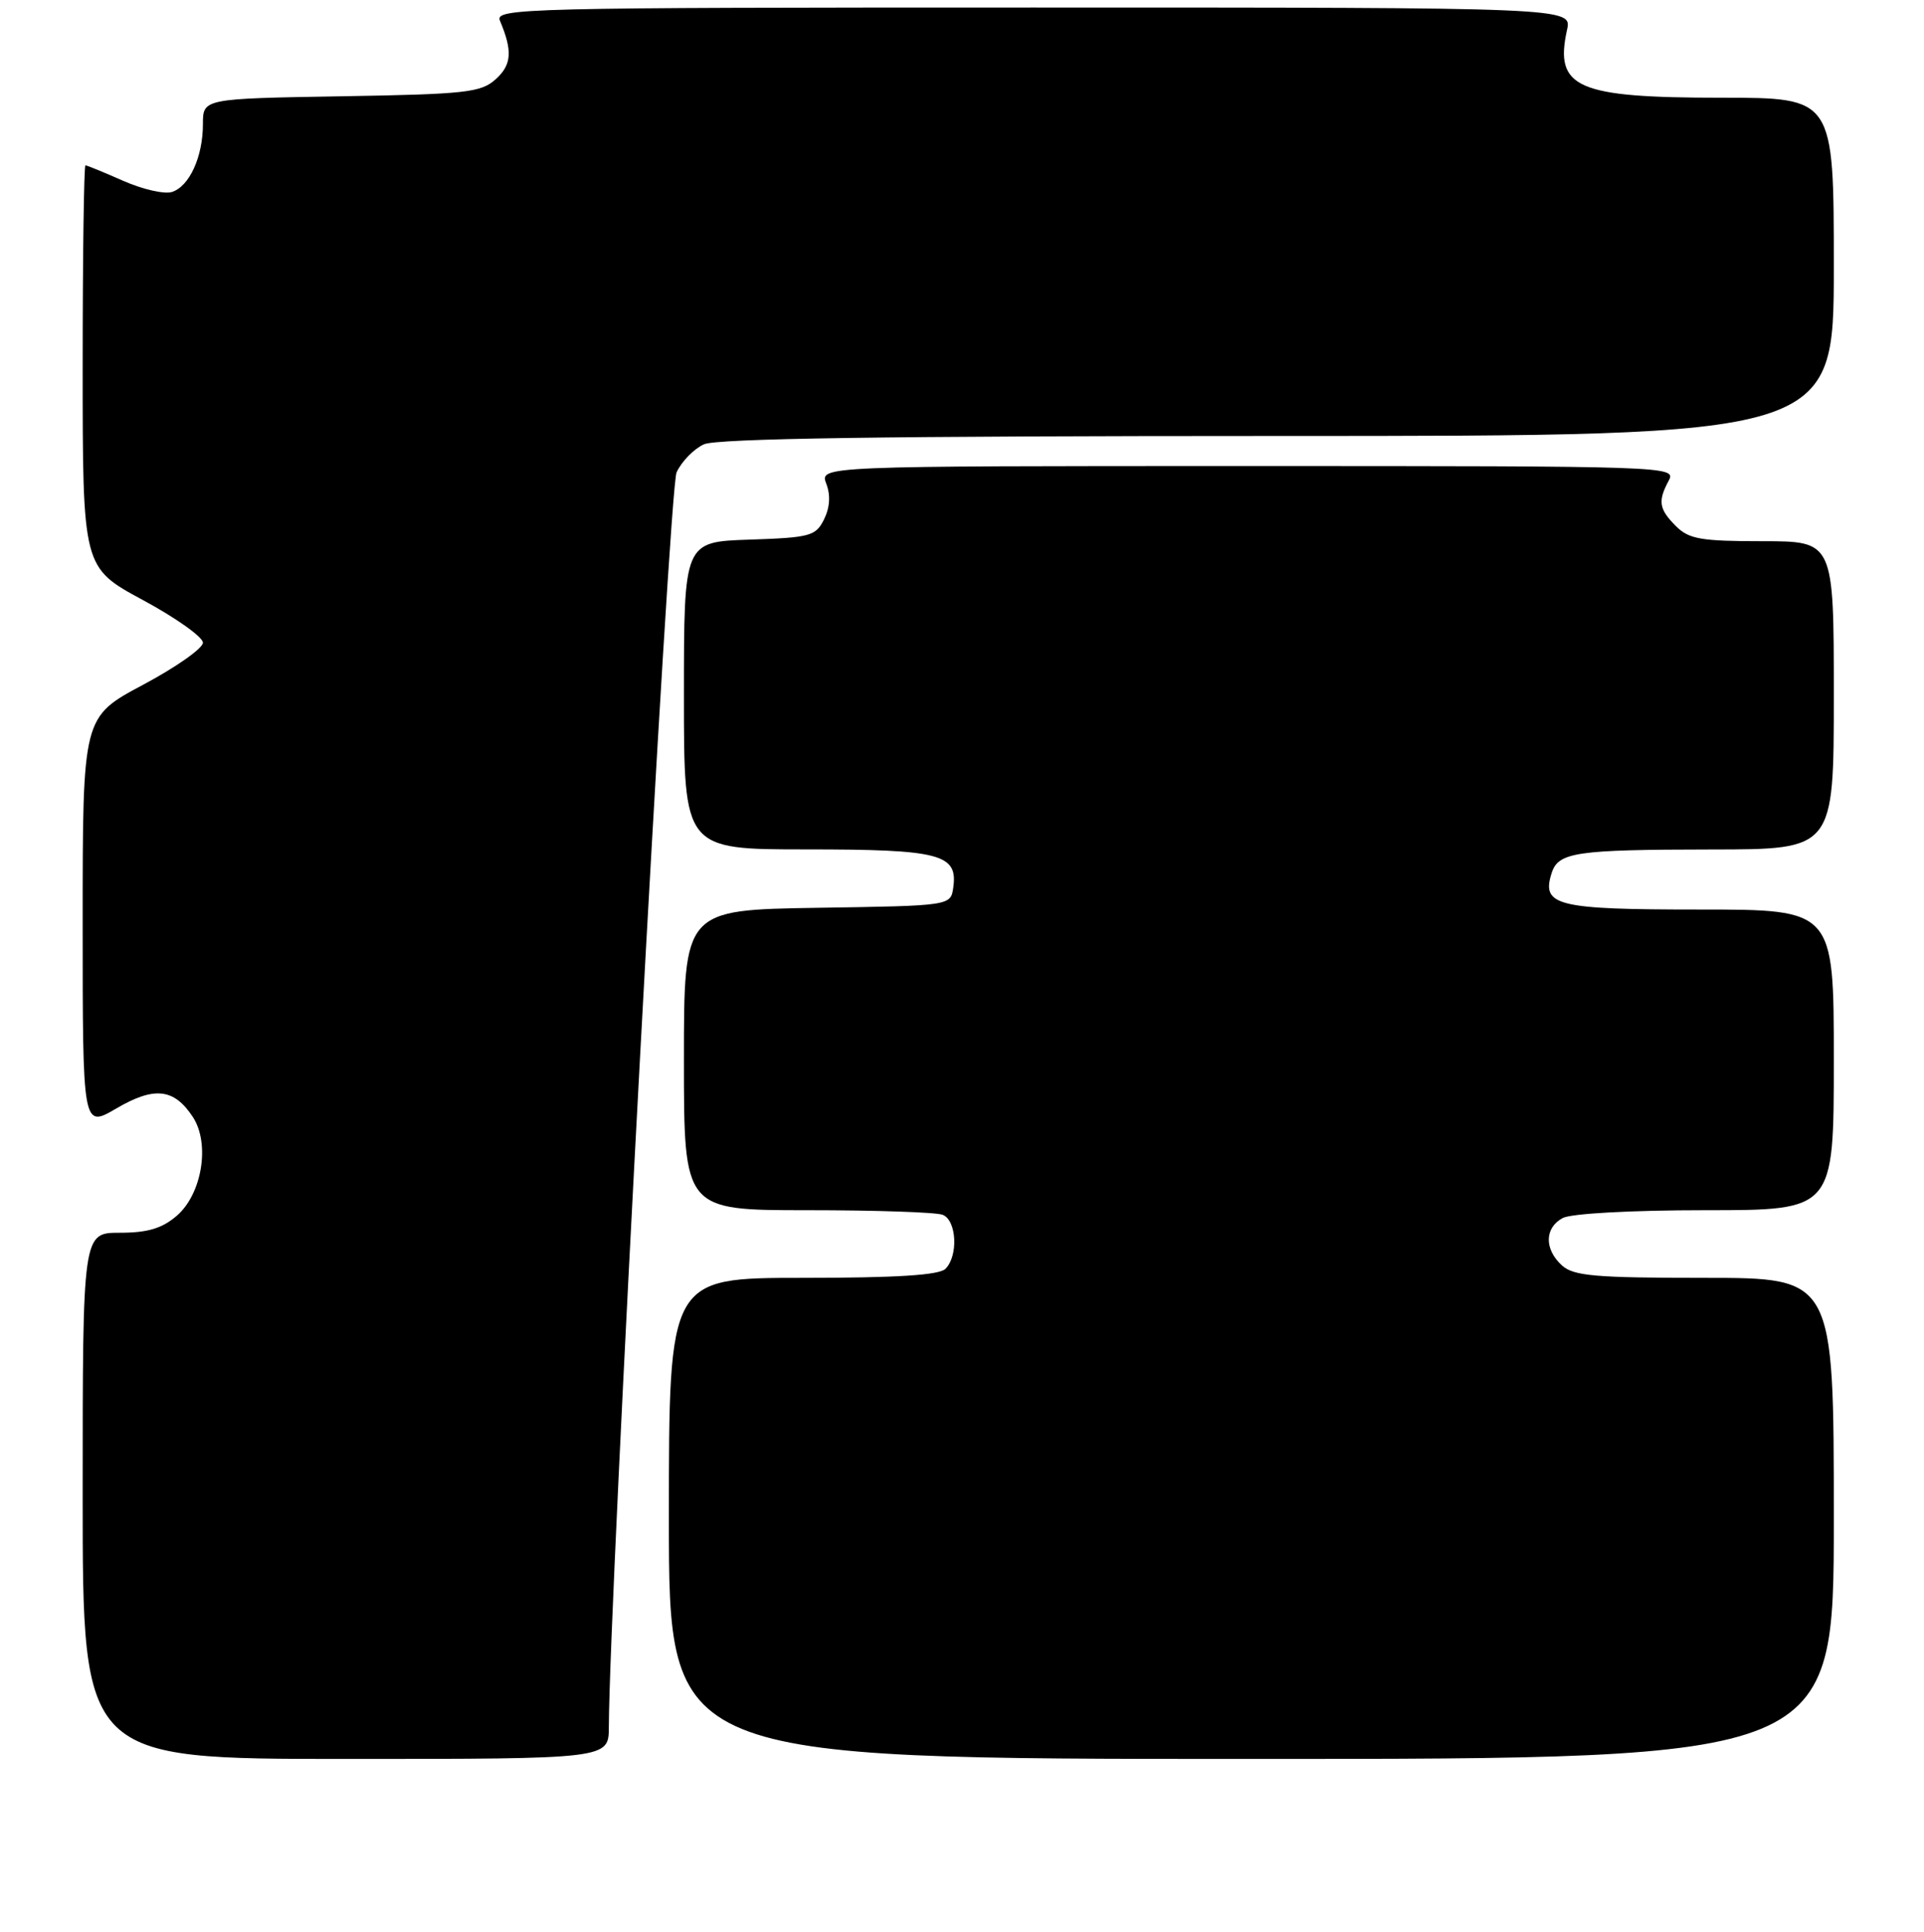 <?xml version="1.0" encoding="UTF-8" standalone="no"?>
<!DOCTYPE svg PUBLIC "-//W3C//DTD SVG 1.1//EN" "http://www.w3.org/Graphics/SVG/1.1/DTD/svg11.dtd" >
<svg xmlns="http://www.w3.org/2000/svg" xmlns:xlink="http://www.w3.org/1999/xlink" version="1.1" viewBox="0 0 256 257">
 <g >
 <path fill="currentColor"
d=" M 81.01 229.75 C 81.07 212.41 89.02 65.04 90.02 62.85 C 90.68 61.40 92.32 59.72 93.66 59.11 C 95.37 58.33 117.98 58.00 170.05 58.00 C 244.00 58.00 244.00 58.00 244.00 35.50 C 244.00 13.00 244.00 13.00 229.05 13.00 C 209.76 13.00 206.81 11.70 208.50 3.98 C 209.16 1.00 209.16 1.00 137.47 1.00 C 69.59 1.00 65.83 1.09 66.52 2.75 C 68.22 6.79 68.09 8.61 65.97 10.53 C 64.00 12.31 62.05 12.53 45.40 12.81 C 27.00 13.12 27.00 13.12 27.00 16.51 C 27.00 20.86 25.20 24.80 22.88 25.54 C 21.87 25.86 18.96 25.19 16.40 24.06 C 13.84 22.93 11.58 22.00 11.37 22.00 C 11.17 22.00 11.00 34.04 11.00 48.75 C 11.00 75.50 11.00 75.50 19.00 79.82 C 23.40 82.19 27.00 84.75 27.00 85.50 C 27.00 86.25 23.40 88.78 19.00 91.12 C 11.00 95.39 11.00 95.39 11.00 122.73 C 11.00 150.08 11.00 150.08 15.47 147.47 C 20.53 144.50 23.16 144.79 25.66 148.60 C 27.98 152.15 26.89 158.84 23.51 161.75 C 21.55 163.43 19.63 164.00 15.94 164.00 C 11.00 164.00 11.00 164.00 11.00 199.00 C 11.00 234.00 11.00 234.00 46.00 234.00 C 81.00 234.00 81.00 234.00 81.01 229.75 Z  M 244.00 202.00 C 244.00 170.00 244.00 170.00 226.83 170.00 C 212.25 170.00 209.38 169.75 207.83 168.35 C 205.45 166.19 205.50 163.34 207.93 162.04 C 209.05 161.44 217.08 161.00 226.93 161.00 C 244.00 161.00 244.00 161.00 244.00 141.00 C 244.00 121.00 244.00 121.00 226.12 121.00 C 207.11 121.00 205.07 120.50 206.45 116.16 C 207.34 113.37 209.62 113.03 227.75 113.01 C 244.00 113.00 244.00 113.00 244.00 92.50 C 244.00 72.00 244.00 72.00 234.50 72.00 C 226.33 72.00 224.72 71.72 223.00 70.00 C 220.73 67.73 220.56 66.68 222.04 63.93 C 223.05 62.03 222.11 62.00 166.06 62.00 C 109.05 62.00 109.05 62.00 109.94 64.35 C 110.53 65.88 110.42 67.53 109.64 69.10 C 108.54 71.32 107.80 71.52 99.72 71.79 C 91.00 72.08 91.00 72.08 91.00 92.54 C 91.00 113.00 91.00 113.00 107.31 113.00 C 125.08 113.00 127.47 113.62 126.84 118.06 C 126.50 120.50 126.50 120.50 108.75 120.77 C 91.00 121.05 91.00 121.05 91.00 141.02 C 91.00 161.00 91.00 161.00 107.42 161.00 C 116.45 161.00 124.55 161.27 125.42 161.61 C 127.29 162.32 127.54 167.06 125.80 168.80 C 124.96 169.64 119.31 170.00 106.80 170.00 C 89.00 170.00 89.00 170.00 89.00 202.00 C 89.00 234.00 89.00 234.00 166.50 234.00 C 244.00 234.00 244.00 234.00 244.00 202.00 Z "/>
</g>
</svg>